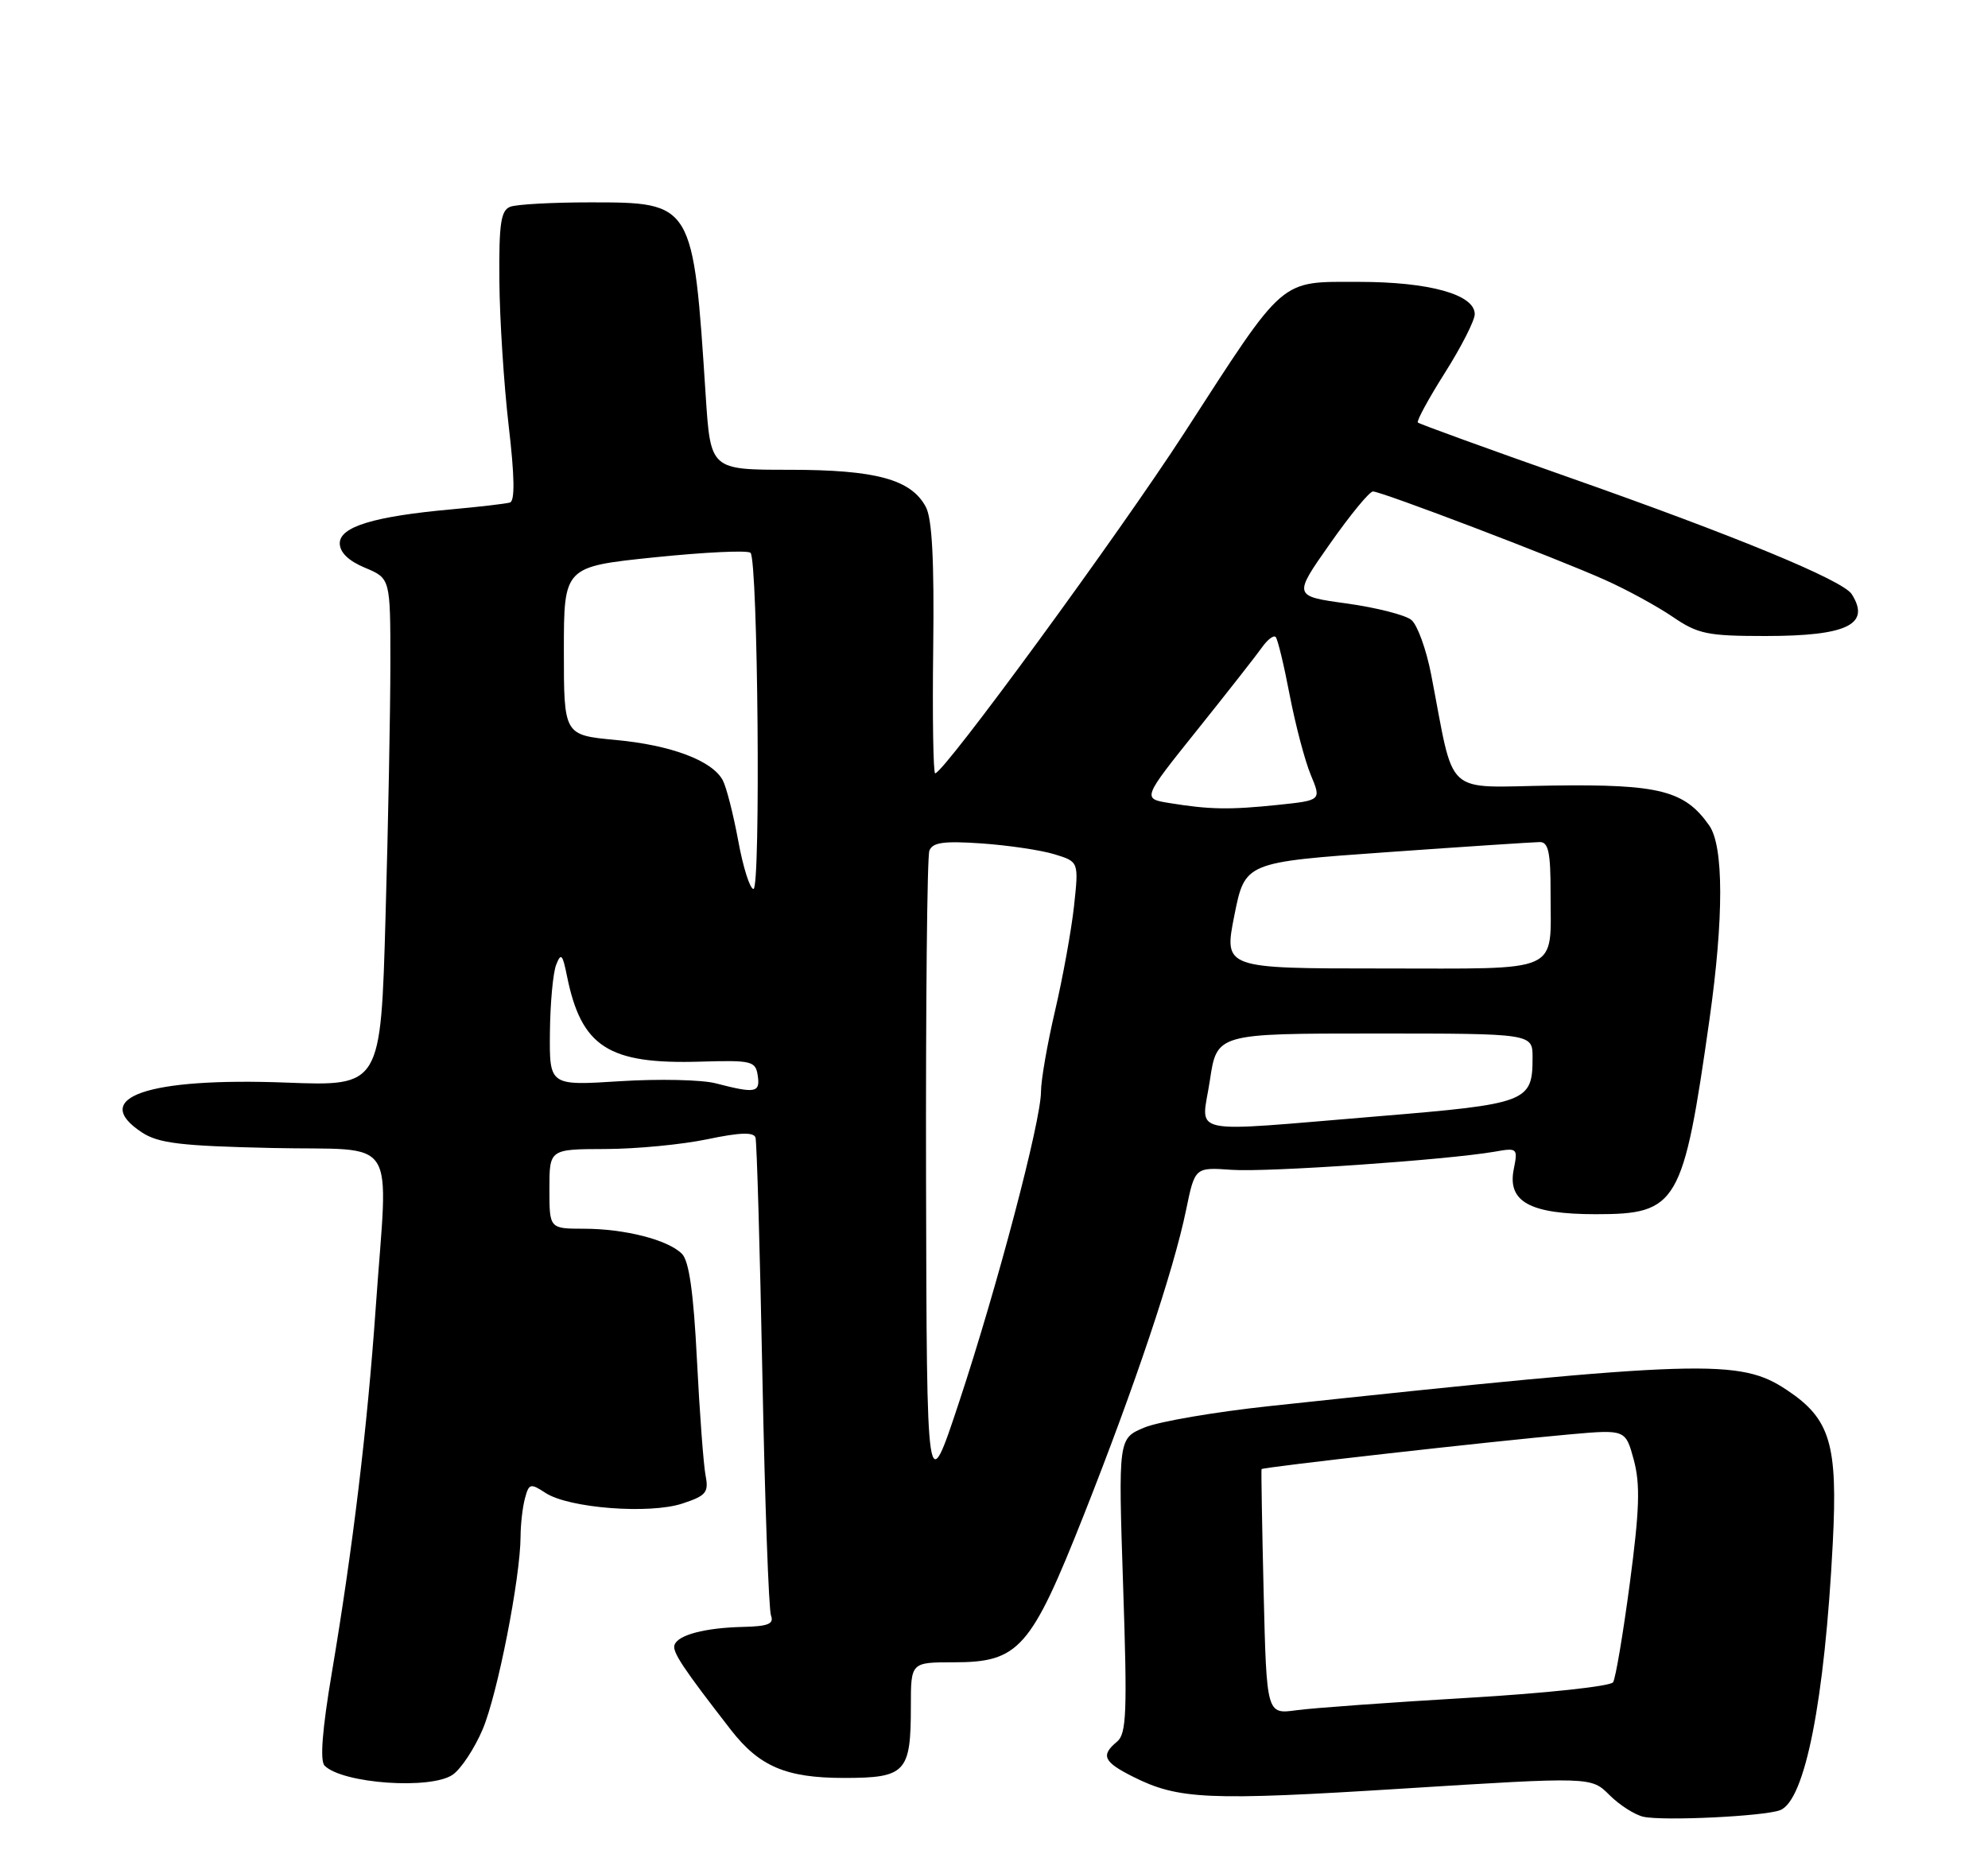 <?xml version="1.0" encoding="UTF-8" standalone="no"?>
<!DOCTYPE svg PUBLIC "-//W3C//DTD SVG 1.1//EN" "http://www.w3.org/Graphics/SVG/1.1/DTD/svg11.dtd" >
<svg xmlns="http://www.w3.org/2000/svg" xmlns:xlink="http://www.w3.org/1999/xlink" version="1.1" viewBox="0 0 275 256">
 <g >
 <path fill="currentColor"
d=" M 246.24 250.46 C 249.69 249.14 252.41 235.32 253.53 213.47 C 254.23 199.82 253.19 196.33 247.20 192.34 C 240.68 187.98 235.65 188.13 175.70 194.54 C 168.11 195.35 160.28 196.69 158.29 197.52 C 154.69 199.03 154.69 199.03 155.36 219.38 C 155.95 236.92 155.83 239.90 154.52 240.98 C 152.23 242.88 152.64 243.78 156.75 245.84 C 163.02 248.99 167.09 249.17 194.11 247.47 C 220.11 245.84 220.11 245.84 222.63 248.36 C 224.02 249.75 226.13 251.10 227.33 251.37 C 230.06 251.98 244.03 251.31 246.24 250.46 Z  M 62.64 245.54 C 63.78 244.74 65.64 241.93 66.76 239.29 C 68.81 234.48 71.99 218.31 72.01 212.57 C 72.02 210.88 72.29 208.51 72.62 207.30 C 73.17 205.25 73.38 205.20 75.47 206.57 C 78.68 208.67 89.85 209.54 94.40 208.03 C 97.68 206.95 98.06 206.50 97.60 204.15 C 97.32 202.69 96.78 195.51 96.41 188.19 C 95.94 178.85 95.32 174.46 94.33 173.48 C 92.40 171.54 86.42 170.01 80.75 170.01 C 76.00 170.00 76.00 170.00 76.00 164.50 C 76.00 159.00 76.00 159.00 83.75 158.98 C 88.01 158.97 94.35 158.36 97.84 157.63 C 102.35 156.68 104.27 156.62 104.51 157.40 C 104.69 158.01 105.12 172.80 105.46 190.27 C 105.80 207.75 106.34 222.71 106.65 223.52 C 107.09 224.68 106.26 225.02 102.86 225.10 C 97.52 225.22 93.76 226.21 93.30 227.61 C 92.98 228.56 94.49 230.83 101.12 239.37 C 105.05 244.42 108.74 245.99 116.71 246.00 C 125.31 246.00 126.00 245.26 126.00 236.07 C 126.00 230.00 126.00 230.00 131.92 230.00 C 140.96 230.00 142.59 228.15 149.94 209.58 C 157.02 191.68 162.35 175.78 164.07 167.42 C 165.29 161.50 165.29 161.50 170.38 161.86 C 175.31 162.21 200.19 160.49 206.75 159.35 C 209.90 158.79 209.98 158.86 209.40 161.76 C 208.49 166.28 211.63 168.00 220.77 168.00 C 232.07 168.00 232.84 166.67 236.48 141.00 C 238.46 126.99 238.45 117.08 236.44 114.22 C 233.06 109.39 229.56 108.49 214.82 108.69 C 199.46 108.90 201.32 110.60 197.96 93.27 C 197.29 89.84 196.07 86.47 195.24 85.78 C 194.41 85.09 190.39 84.07 186.31 83.50 C 178.88 82.48 178.88 82.48 183.97 75.24 C 186.76 71.26 189.44 68.00 189.92 68.00 C 191.10 68.00 215.22 77.19 222.00 80.23 C 225.03 81.58 229.25 83.89 231.39 85.35 C 234.88 87.73 236.19 88.00 244.21 88.00 C 255.52 88.00 258.81 86.40 256.15 82.21 C 254.94 80.29 240.12 74.17 217.00 66.04 C 205.72 62.07 196.33 58.66 196.13 58.46 C 195.93 58.26 197.61 55.16 199.88 51.57 C 202.15 47.98 204.00 44.34 204.00 43.47 C 204.00 40.75 197.73 39.00 187.97 39.00 C 176.90 39.00 177.90 38.13 163.85 59.86 C 154.84 73.79 130.55 107.00 129.36 107.00 C 129.10 107.00 128.97 99.23 129.09 89.72 C 129.24 77.56 128.94 71.76 128.07 70.14 C 126.03 66.32 121.16 65.00 109.18 65.00 C 98.29 65.00 98.29 65.00 97.62 54.75 C 95.89 28.02 95.88 28.00 81.63 28.00 C 76.42 28.00 71.45 28.27 70.58 28.61 C 69.28 29.11 69.01 30.94 69.08 38.86 C 69.12 44.16 69.70 53.16 70.36 58.86 C 71.19 65.93 71.24 69.32 70.54 69.53 C 69.97 69.70 66.35 70.12 62.50 70.47 C 51.73 71.44 47.00 72.88 47.00 75.17 C 47.00 76.43 48.21 77.61 50.50 78.56 C 54.00 80.03 54.00 80.03 54.00 91.76 C 54.00 98.22 53.70 114.03 53.33 126.89 C 52.67 150.29 52.67 150.29 39.59 149.79 C 20.41 149.06 12.30 151.87 19.64 156.69 C 21.94 158.19 25.00 158.56 37.70 158.84 C 55.42 159.23 53.68 156.52 51.97 181.00 C 50.81 197.57 48.80 214.23 45.91 231.40 C 44.57 239.32 44.24 243.64 44.90 244.30 C 47.39 246.79 59.63 247.65 62.64 245.54 Z  M 174.80 220.35 C 174.58 211.08 174.45 203.40 174.51 203.27 C 174.65 203.00 206.46 199.41 217.18 198.46 C 224.86 197.78 224.86 197.78 226.01 202.02 C 226.91 205.40 226.80 208.87 225.46 219.01 C 224.53 226.01 223.49 232.20 223.14 232.76 C 222.79 233.32 213.74 234.29 203.00 234.92 C 192.28 235.55 181.63 236.32 179.35 236.63 C 175.21 237.20 175.21 237.20 174.80 220.35 Z  M 128.10 163.33 C 128.05 139.04 128.25 118.51 128.56 117.70 C 129.00 116.55 130.56 116.34 135.81 116.70 C 139.49 116.96 144.01 117.63 145.87 118.20 C 149.23 119.23 149.23 119.23 148.57 125.37 C 148.20 128.74 147.02 135.25 145.95 139.83 C 144.88 144.41 144.00 149.45 144.00 151.04 C 144.00 155.11 137.95 178.05 132.67 194.00 C 128.20 207.50 128.20 207.50 128.10 163.33 Z  M 167.36 149.50 C 168.33 143.00 168.33 143.00 190.17 143.00 C 212.00 143.00 212.00 143.00 212.00 146.31 C 212.00 152.48 211.33 152.74 190.65 154.45 C 163.57 156.68 166.20 157.24 167.36 149.50 Z  M 99.00 149.89 C 97.08 149.39 91.11 149.26 85.75 149.60 C 76.00 150.22 76.00 150.22 76.07 142.86 C 76.11 138.81 76.50 134.60 76.93 133.50 C 77.60 131.79 77.82 132.01 78.42 135.00 C 80.41 144.87 84.14 147.28 96.92 146.89 C 104.01 146.68 104.52 146.81 104.82 148.83 C 105.17 151.20 104.51 151.32 99.00 149.89 Z  M 170.75 126.65 C 172.22 119.30 172.22 119.30 191.86 117.91 C 202.66 117.14 212.18 116.52 213.00 116.51 C 214.19 116.50 214.50 117.94 214.49 123.50 C 214.48 134.85 216.36 134.00 191.18 134.00 C 169.29 134.00 169.29 134.00 170.75 126.65 Z  M 102.12 116.33 C 101.44 112.66 100.48 108.89 99.98 107.96 C 98.52 105.23 92.82 103.09 85.14 102.38 C 78.00 101.71 78.00 101.71 78.00 90.06 C 78.00 78.41 78.00 78.41 90.57 77.11 C 97.49 76.40 103.45 76.11 103.82 76.49 C 104.85 77.51 105.24 123.00 104.23 123.00 C 103.74 123.00 102.79 120.00 102.12 116.33 Z  M 161.75 111.11 C 158.00 110.50 158.00 110.50 165.61 101.00 C 169.79 95.78 173.83 90.63 174.58 89.56 C 175.34 88.49 176.18 87.85 176.46 88.13 C 176.74 88.40 177.61 92.02 178.40 96.16 C 179.20 100.30 180.51 105.28 181.32 107.22 C 182.79 110.74 182.79 110.74 176.75 111.37 C 170.09 112.06 167.35 112.02 161.75 111.11 Z "/>
</g>
</svg>